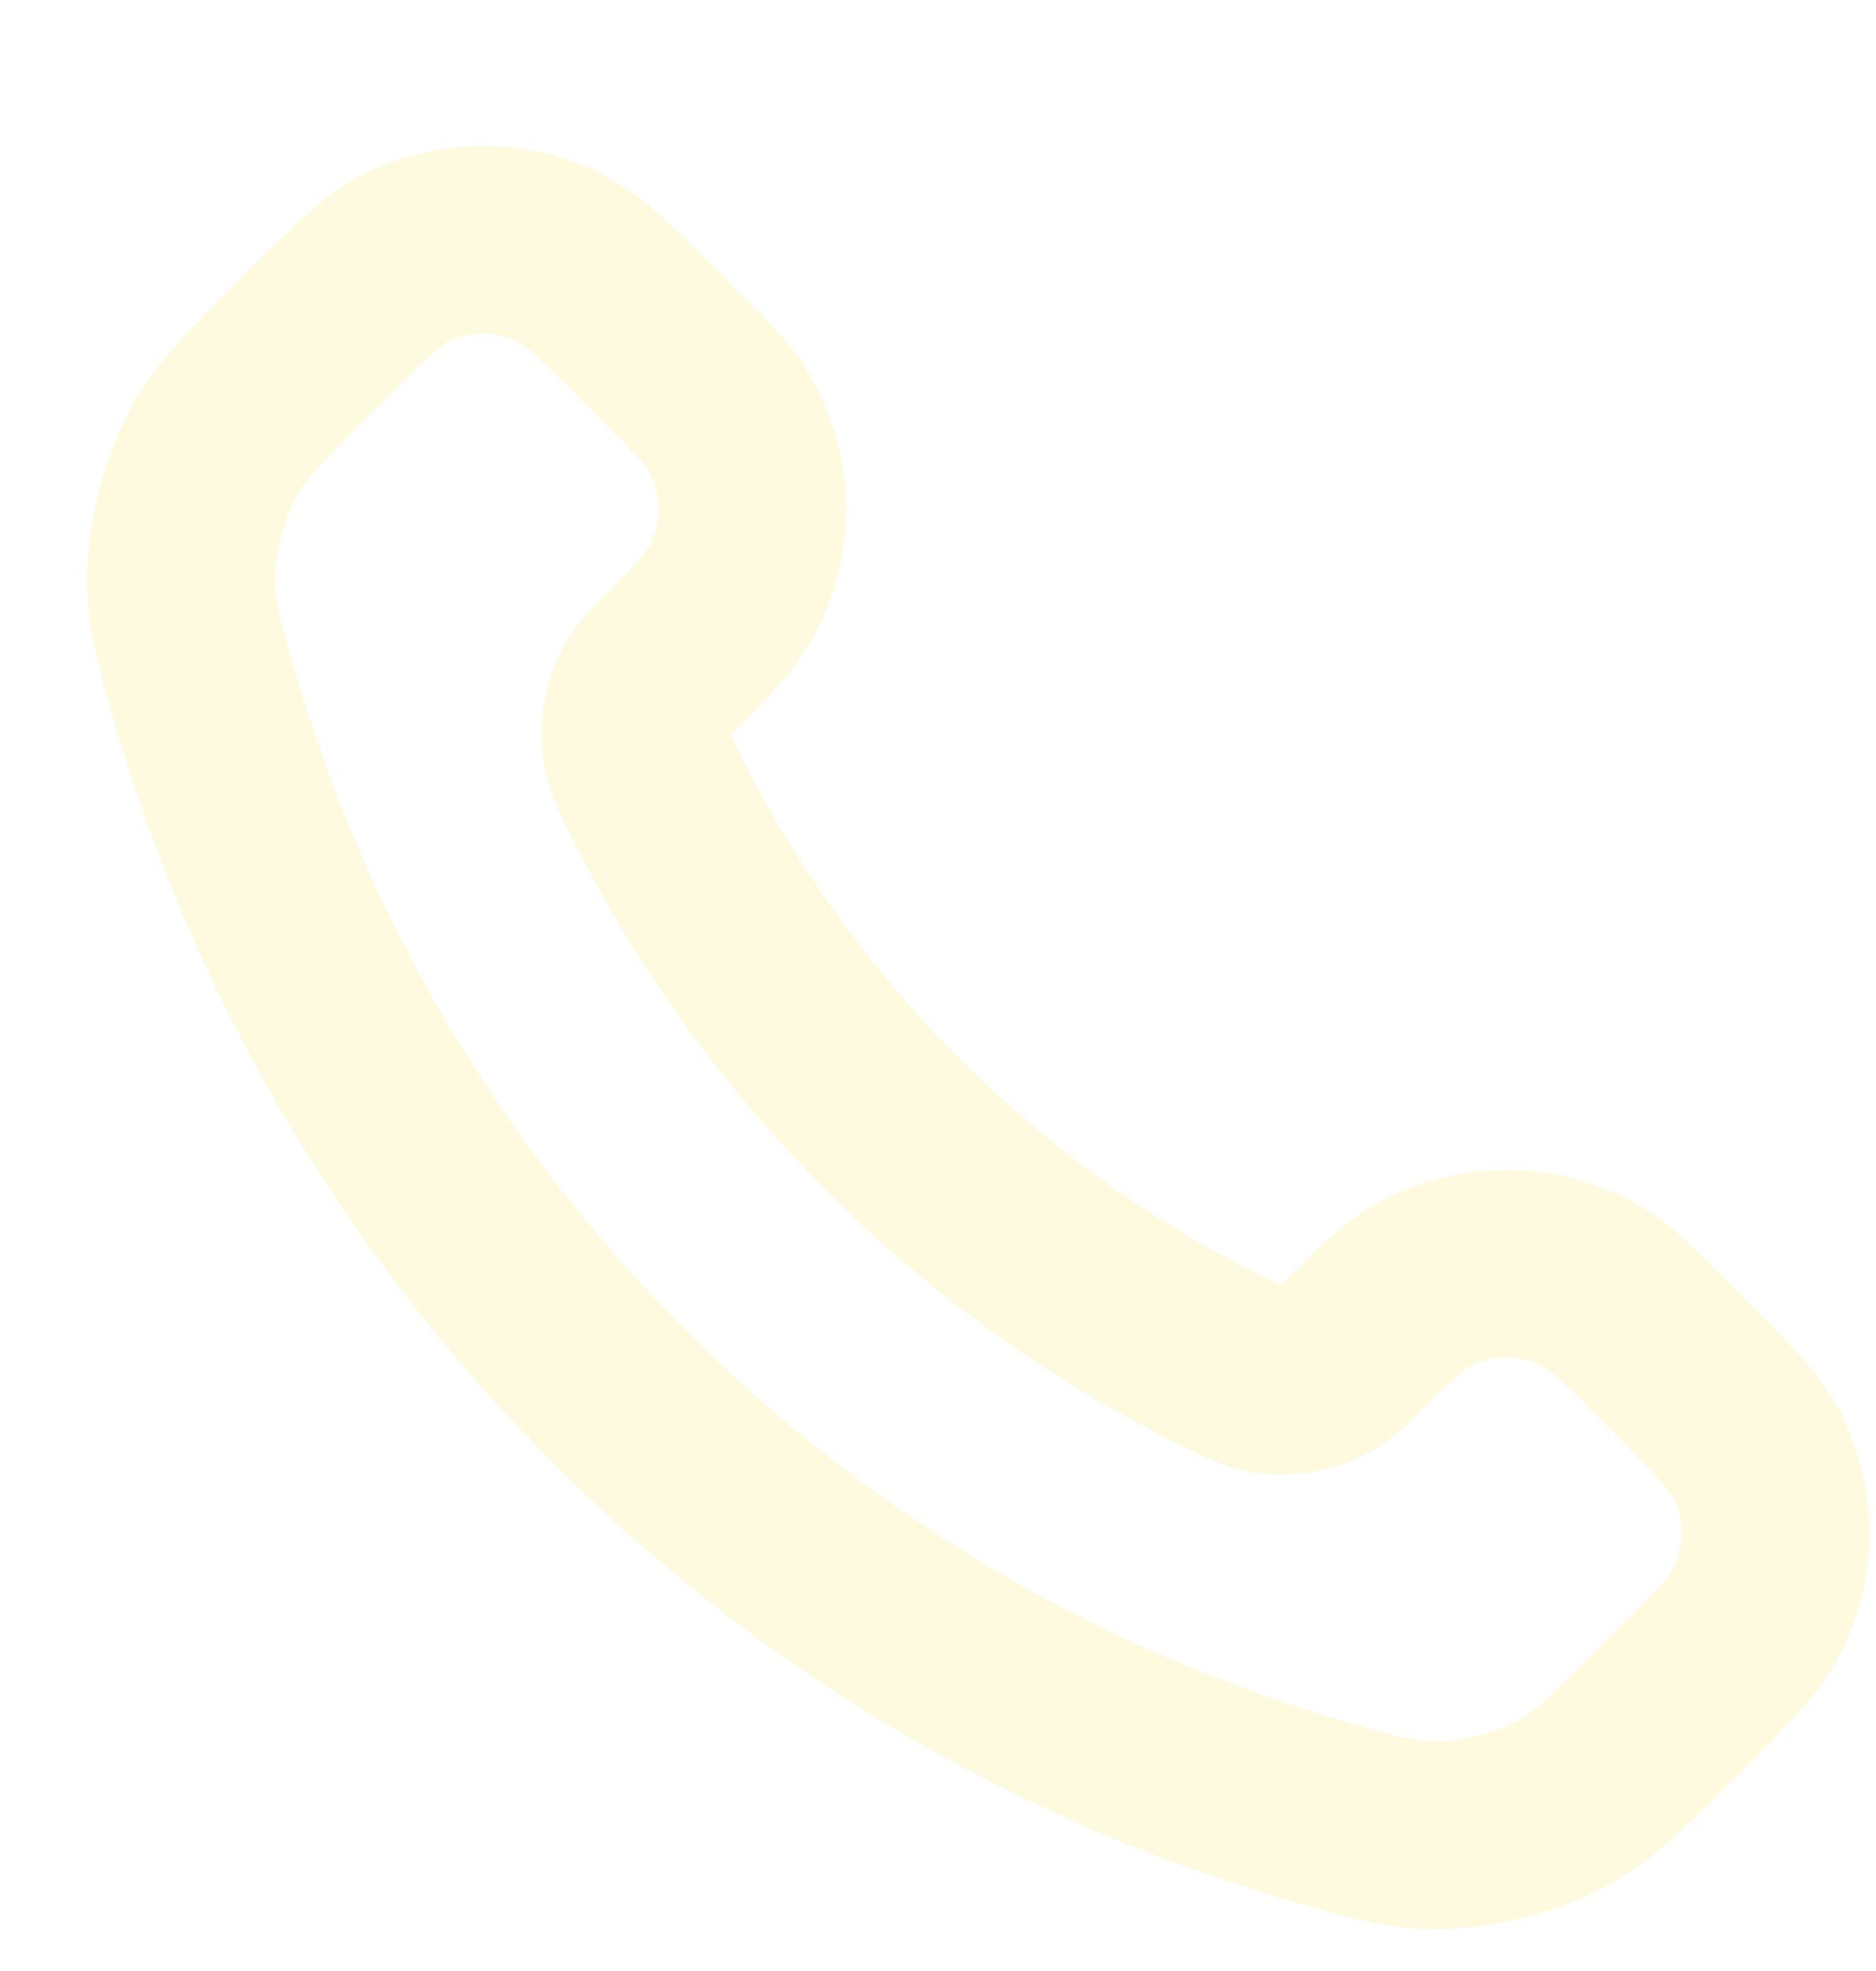 <svg width="20" height="21" viewBox="0 0 20 21" fill="none" xmlns="http://www.w3.org/2000/svg">
<g filter="url(#filter0_d_171_186)">
<path d="M6.91 7.31C7.546 8.634 8.413 9.876 9.511 10.974C10.609 12.072 11.85 12.938 13.175 13.574C13.289 13.629 13.345 13.656 13.418 13.678C13.674 13.752 13.988 13.698 14.205 13.543C14.266 13.499 14.318 13.447 14.423 13.343C14.742 13.023 14.902 12.864 15.063 12.759C15.668 12.365 16.449 12.365 17.055 12.759C17.215 12.864 17.375 13.023 17.695 13.343L17.873 13.521C18.358 14.006 18.601 14.249 18.733 14.51C18.995 15.029 18.995 15.641 18.733 16.16C18.601 16.42 18.358 16.663 17.873 17.149L17.729 17.293C17.245 17.777 17.003 18.019 16.674 18.203C16.309 18.409 15.742 18.556 15.323 18.555C14.946 18.554 14.688 18.48 14.172 18.334C11.401 17.547 8.785 16.063 6.603 13.881C4.421 11.699 2.937 9.084 2.15 6.312C2.004 5.796 1.931 5.539 1.93 5.161C1.928 4.743 2.076 4.176 2.281 3.811C2.466 3.482 2.708 3.24 3.192 2.756L3.336 2.612C3.821 2.126 4.064 1.883 4.325 1.751C4.843 1.489 5.456 1.489 5.974 1.751C6.235 1.883 6.478 2.126 6.964 2.612L7.142 2.79C7.461 3.109 7.621 3.269 7.725 3.429C8.119 4.035 8.119 4.816 7.725 5.422C7.621 5.582 7.461 5.742 7.142 6.061C7.037 6.166 6.985 6.218 6.941 6.279C6.786 6.496 6.732 6.811 6.807 7.067C6.828 7.139 6.855 7.196 6.91 7.31Z" stroke="#FEFAE0" stroke-width="2" stroke-linecap="round" stroke-linejoin="round" shape-rendering="crispEdges"/>
</g>
<defs>
<filter id="filter0_d_171_186" x="0.93" y="0.555" width="19" height="20" filterUnits="userSpaceOnUse" color-interpolation-filters="sRGB">
<feFlood flood-opacity="0" result="BackgroundImageFix"/>
<feColorMatrix in="SourceAlpha" type="matrix" values="0 0 0 0 0 0 0 0 0 0 0 0 0 0 0 0 0 0 127 0" result="hardAlpha"/>
<feOffset dy="1"/>
<feComposite in2="hardAlpha" operator="out"/>
<feColorMatrix type="matrix" values="0 0 0 0 0.157 0 0 0 0 0.212 0 0 0 0 0.094 0 0 0 1 0"/>
<feBlend mode="normal" in2="BackgroundImageFix" result="effect1_dropShadow_171_186"/>
<feBlend mode="normal" in="SourceGraphic" in2="effect1_dropShadow_171_186" result="shape"/>
</filter>
</defs>
</svg>
